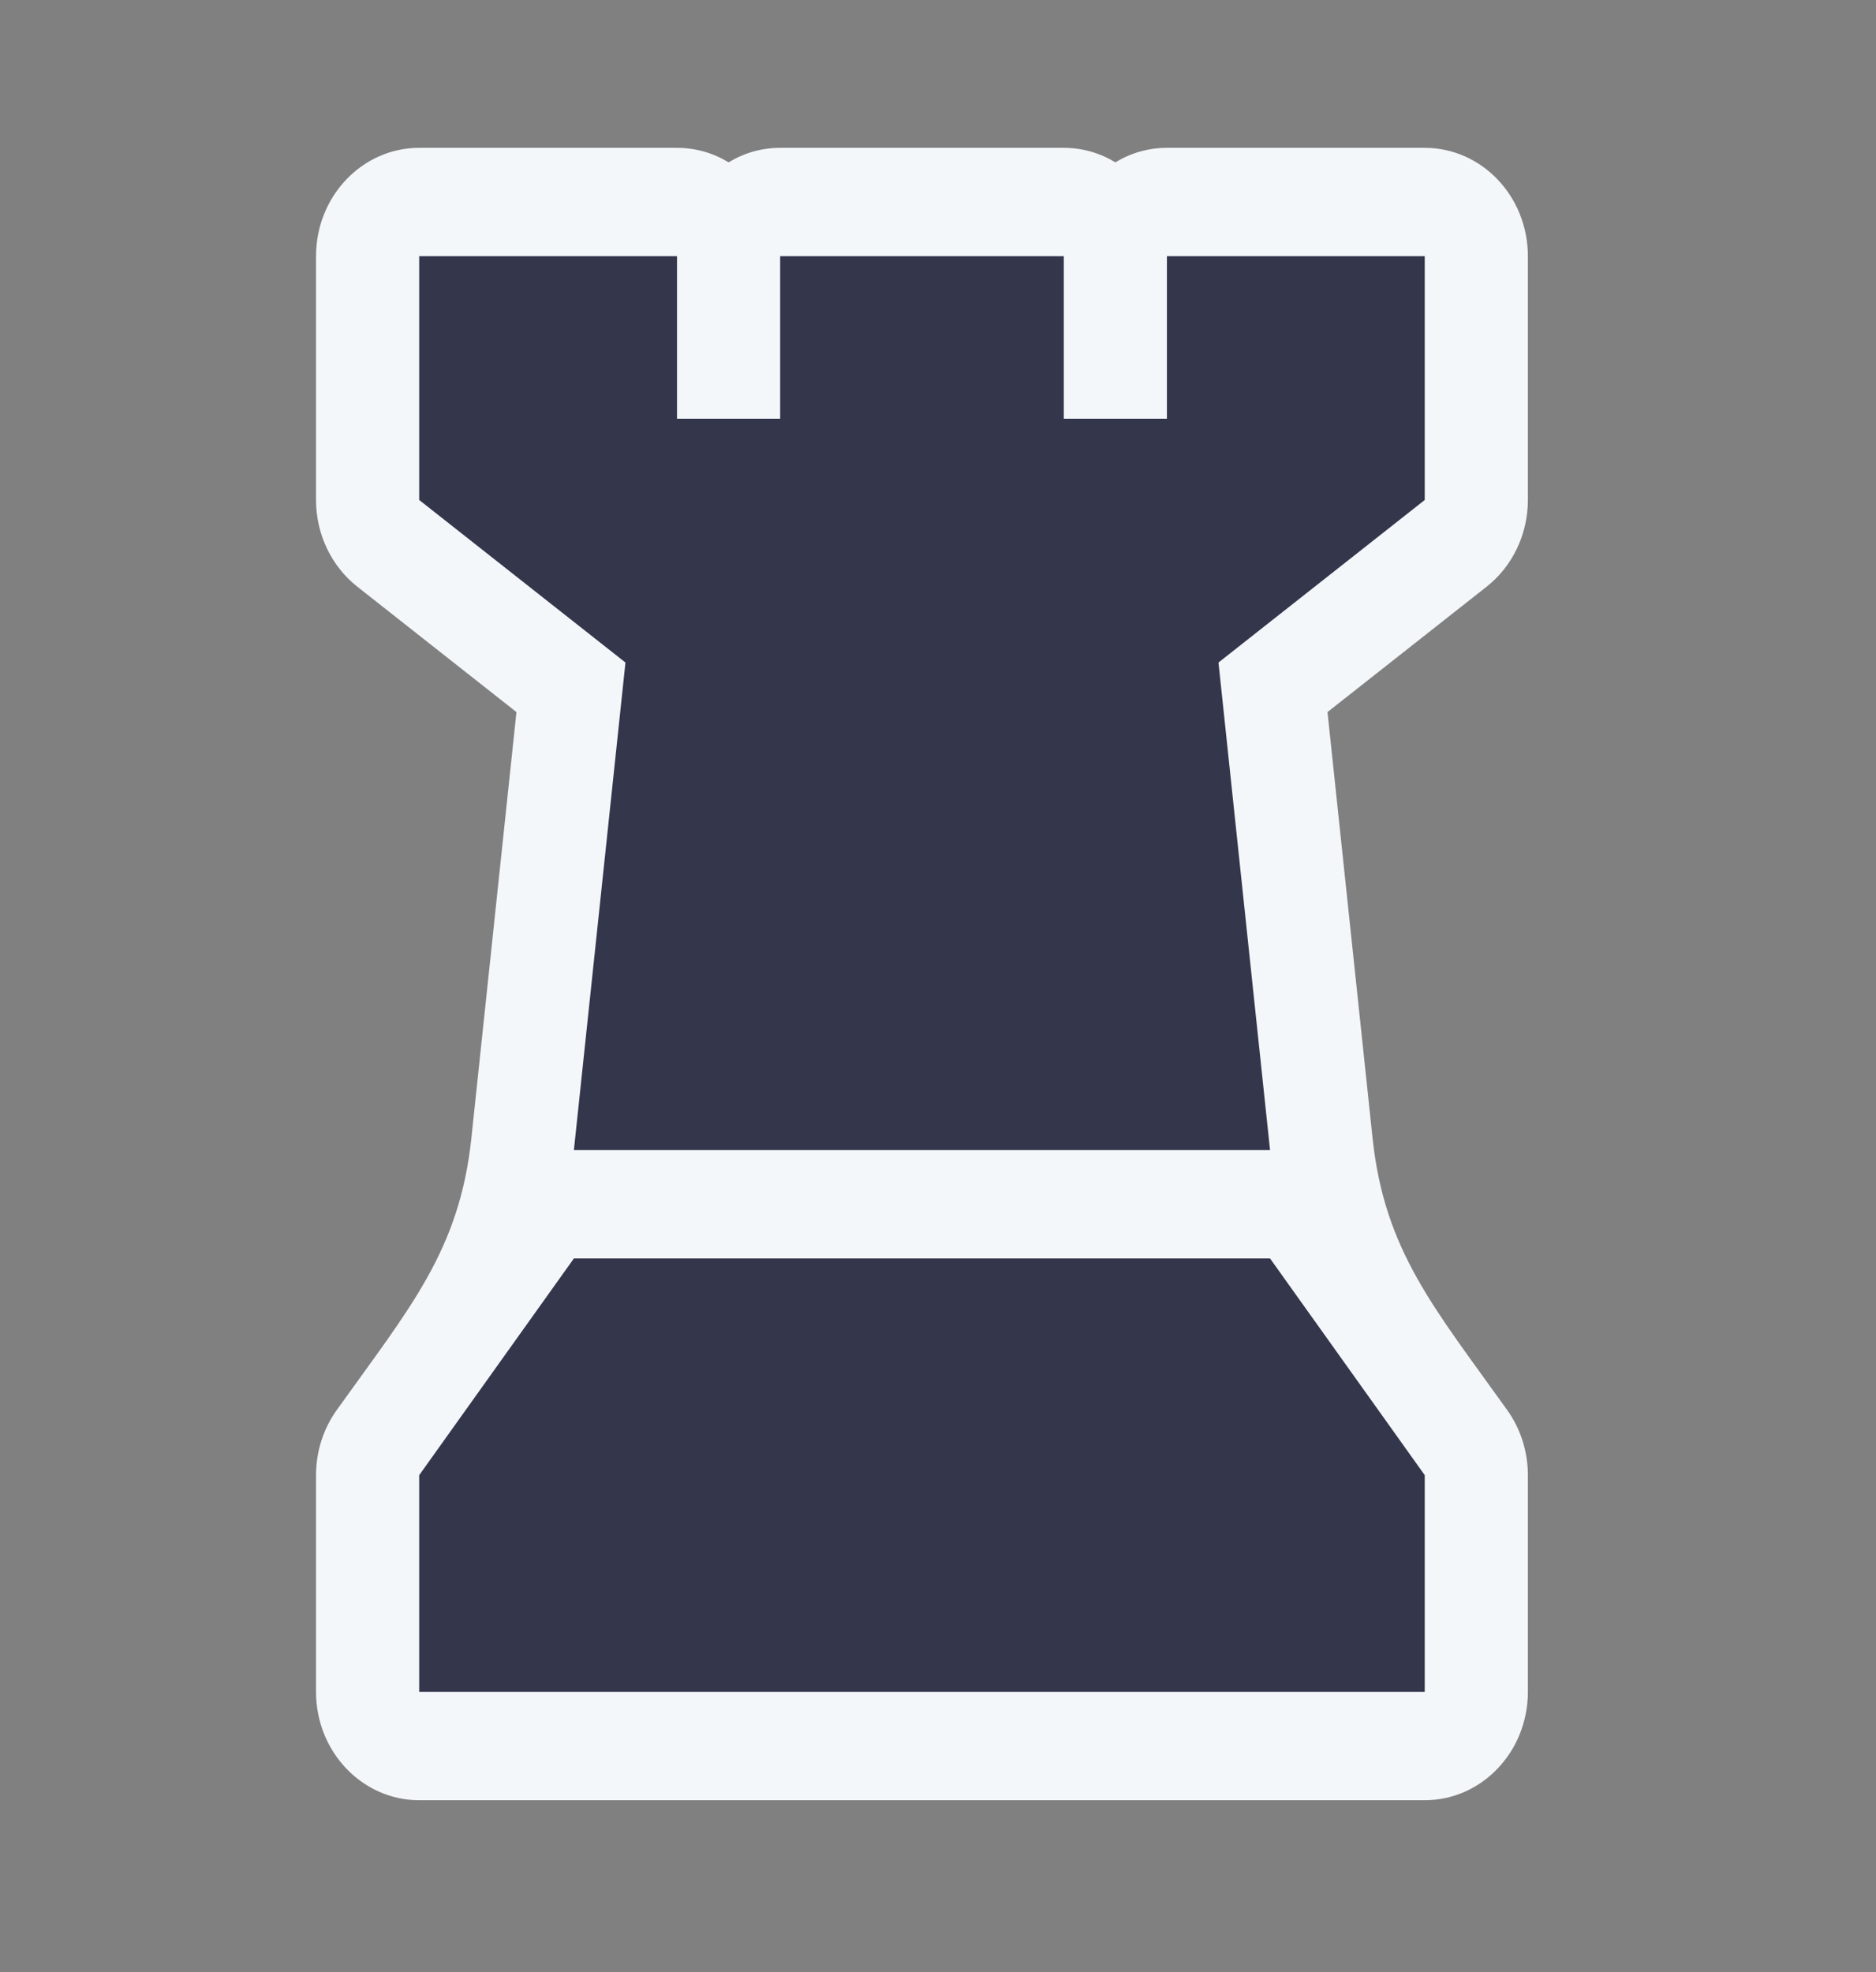 <svg width="78" height="82" viewBox="0 0 78 82" fill="none" xmlns="http://www.w3.org/2000/svg">
<rect x="0" y="0" width="78" height="82" fill="#808080" stroke="none"/>
<path d="M28.149 6.147C28.93 6.147 29.662 6.366 30.293 6.75C30.924 6.366 31.656 6.147 32.437 6.147H44.23C45.011 6.147 45.743 6.366 46.374 6.75C47.005 6.366 47.737 6.147 48.518 6.147H59.238C61.606 6.147 63.526 8.164 63.526 10.652V20.789C63.526 22.207 62.891 23.542 61.811 24.393L55.194 29.607L57.068 47.322C57.564 52.013 59.642 54.392 62.669 58.633C63.225 59.412 63.526 60.361 63.526 61.336V70.346C63.526 72.834 61.607 74.851 59.238 74.851H17.429C15.06 74.851 13.14 72.834 13.14 70.346V61.336C13.14 60.361 13.441 59.412 13.998 58.633C17.025 54.392 19.103 52.013 19.599 47.322L21.473 29.607L14.856 24.393C13.776 23.542 13.14 22.207 13.14 20.789V10.652C13.14 8.164 15.06 6.147 17.429 6.147H28.149Z" fill="#F4F7FA"/>
<path d="M17.429 10.652H28.149V17.41H32.437V10.652H44.23V17.41H48.518V10.652H59.238V20.789L50.662 27.547L52.806 47.82H23.861L26.005 27.547L17.429 20.789V10.652Z" fill="#34364C"/>
<path d="M23.861 52.325H52.806L59.238 61.336V70.346H17.429V61.336L23.861 52.325Z" fill="#34364C"/>
</svg>
